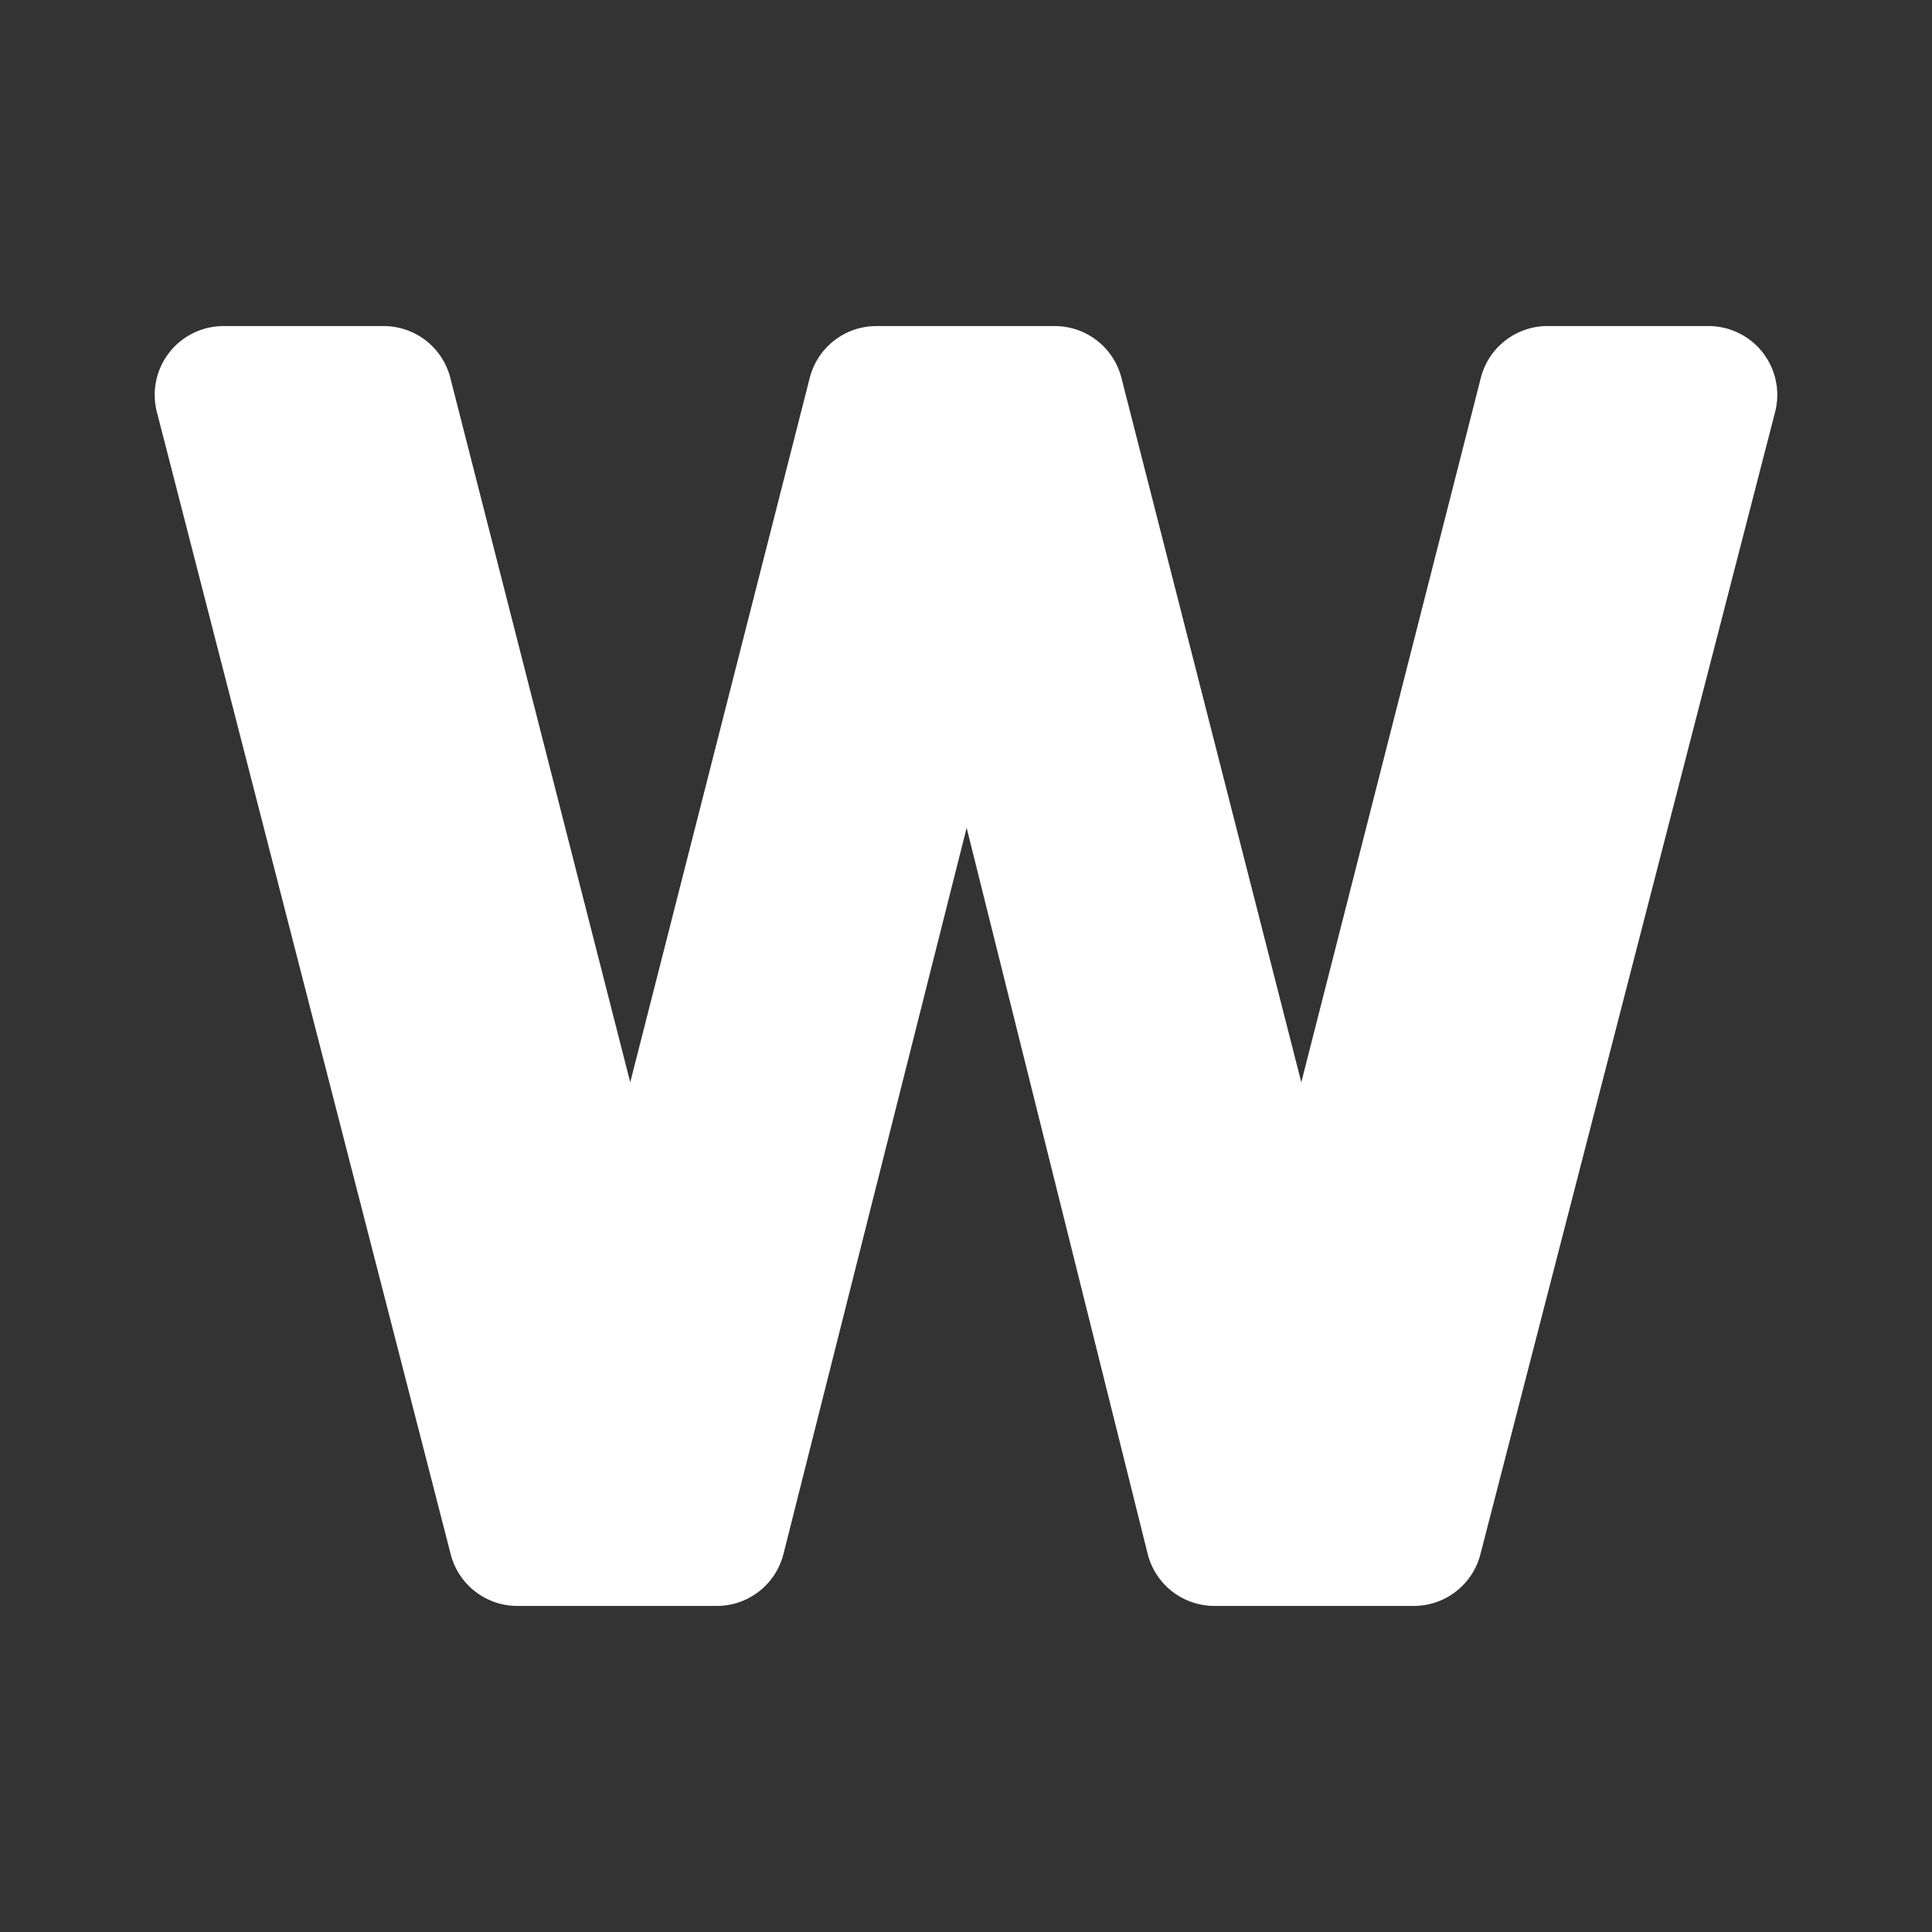 <?xml version="1.0" encoding="UTF-8" standalone="no"?>
<!-- Created with Inkscape (http://www.inkscape.org/) -->

<svg
   xmlns:dc="http://purl.org/dc/elements/1.1/"
   xmlns:cc="http://creativecommons.org/ns#"
   xmlns:rdf="http://www.w3.org/1999/02/22-rdf-syntax-ns#"
   xmlns:svg="http://www.w3.org/2000/svg"
   xmlns="http://www.w3.org/2000/svg"
   xmlns:inkscape="http://www.inkscape.org/namespaces/inkscape"
   version="1.1"
   width="100%"
   height="100%"
   viewBox="0 0 512 512"
   id="svg2">
  <rect x="0" y="0" width="512" height="512" fill="#333333" stroke="none"/>
  <defs
     id="defs4">
    <clipPath
       id="0">
      <path
         d="M 26,0 C 11.603,0 0,11.603 0,26 v 460 c 0,14.397 11.603,26 26,26 h 460 c 14.397,0 26,-11.603 26,-26 V 26 C 512,11.603 500.397,0 486,0 H 26"
         inkscape:connector-curvature="0"
         id="path7" />
    </clipPath>
  </defs>
  <path
     d="M 26,0 C 11.603,0 0,11.603 0,26 v 460 c 0,14.397 11.603,26 26,26 h 460 c 14.397,0 26,-11.603 26,-26 V 26 C 512,11.603 500.397,0 486,0 H 26"
     inkscape:connector-curvature="0"
     id="path9"
     style="fill:none" />
  <g
     clip-path="url(#0)"
     id="g57"
     style="opacity:0.0;color:#000000">
    <path
       d="m 41.578,109.2 77.87,302.72 353.55,353.55 -77.87,-302.72 z"
       inkscape:connector-curvature="0"
       id="path59" />
    <path
       d="m 137.11,425.59 h 52.864 l 353.55,353.55 H 490.66 z"
       inkscape:connector-curvature="0"
       id="path61" />
    <path
       d="M 207.63,411.81 256.169,219.38 609.719,572.93 561.18,765.36 z"
       inkscape:connector-curvature="0"
       id="path63" />
    <path
       d="M 256.17,219.37 304.135,411.74 657.685,765.29 609.72,572.92 z"
       inkscape:connector-curvature="0"
       id="path65" />
    <path
       d="m 321.8,425.59 h 52.864 l 353.55,353.55 H 675.35 z"
       inkscape:connector-curvature="0"
       id="path67" />
    <path
       d="m 392.32,411.92 78.1,-302.72 353.55,353.55 -78.1,302.72 z"
       inkscape:connector-curvature="0"
       id="path69" />
    <path
       d="m 452.76,86.41 h -42.668 l 353.55,353.55 h 42.668 z"
       inkscape:connector-curvature="0"
       id="path71" />
    <path
       d="M 392.43,100.14 344.858,286.83 698.408,640.38 745.98,453.69 z"
       inkscape:connector-curvature="0"
       id="path73" />
    <path
       d="M 344.86,286.82 297.189,100.14 650.739,453.69 698.41,640.37 z"
       inkscape:connector-curvature="0"
       id="path75" />
    <path
       d="M 279.53,86.41 H 232.25 L 585.8,439.96 h 47.28 z"
       inkscape:connector-curvature="0"
       id="path77" />
    <path
       d="M 214.59,100.14 167.015,286.82 520.565,640.37 568.14,453.69 z"
       inkscape:connector-curvature="0"
       id="path79" />
    <path
       d="M 167.02,286.82 119.349,100.14 472.899,453.69 520.57,640.37 z"
       inkscape:connector-curvature="0"
       id="path81" />
    <path
       d="M 101.69,86.41 H 59.25 L 412.8,439.96 h 42.44 z"
       inkscape:connector-curvature="0"
       id="path83" />
  </g>
  <path
     d="m 59.238,86.413 a 18.231,18.231 0 0 0 -17.66,22.787 l 77.87,302.72 a 18.231,18.231 0 0 0 17.66,13.672 H 189.97 a 18.231,18.231 0 0 0 17.66,-13.786 l 48.539,-192.43 47.965,192.37 a 18.231,18.231 0 0 0 17.66,13.843 h 52.864 a 18.231,18.231 0 0 0 17.66,-13.672 L 470.42,109.19 A 18.231,18.231 0 0 0 452.762,86.408 H 410.09 a 18.231,18.231 0 0 0 -17.656,13.729 L 344.86,286.82 297.19,100.14 A 18.231,18.231 0 0 0 279.532,86.41 H 232.25 a 18.231,18.231 0 0 0 -17.66,13.729 L 167.02,286.82 119.34,100.14 A 18.231,18.231 0 0 0 101.685,86.41 H 59.24"
     inkscape:connector-curvature="0"
     id="path85"
     style="color:#000000;fill:#ffffff" />
</svg>
